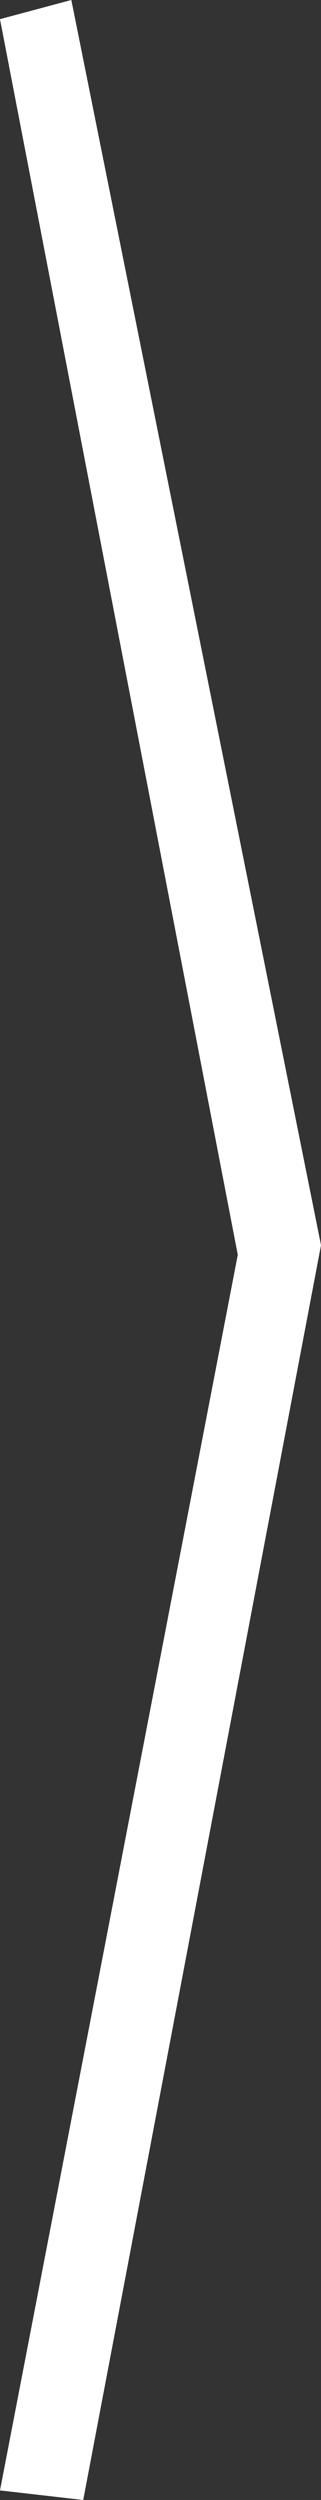 <svg xmlns="http://www.w3.org/2000/svg" width="47" height="365" viewBox="0 0 47 365">
  <rect x="0" y="0" width="47" height="365" fill="#333333" stroke="none"/>
  <polygon fill="#FFFFFF" fill-rule="evenodd" points="215 51.797 249.815 232.199 215 412.602 227.185 414 262 230.801 225.444 49" transform="translate(-215 -49)"/>
</svg>
